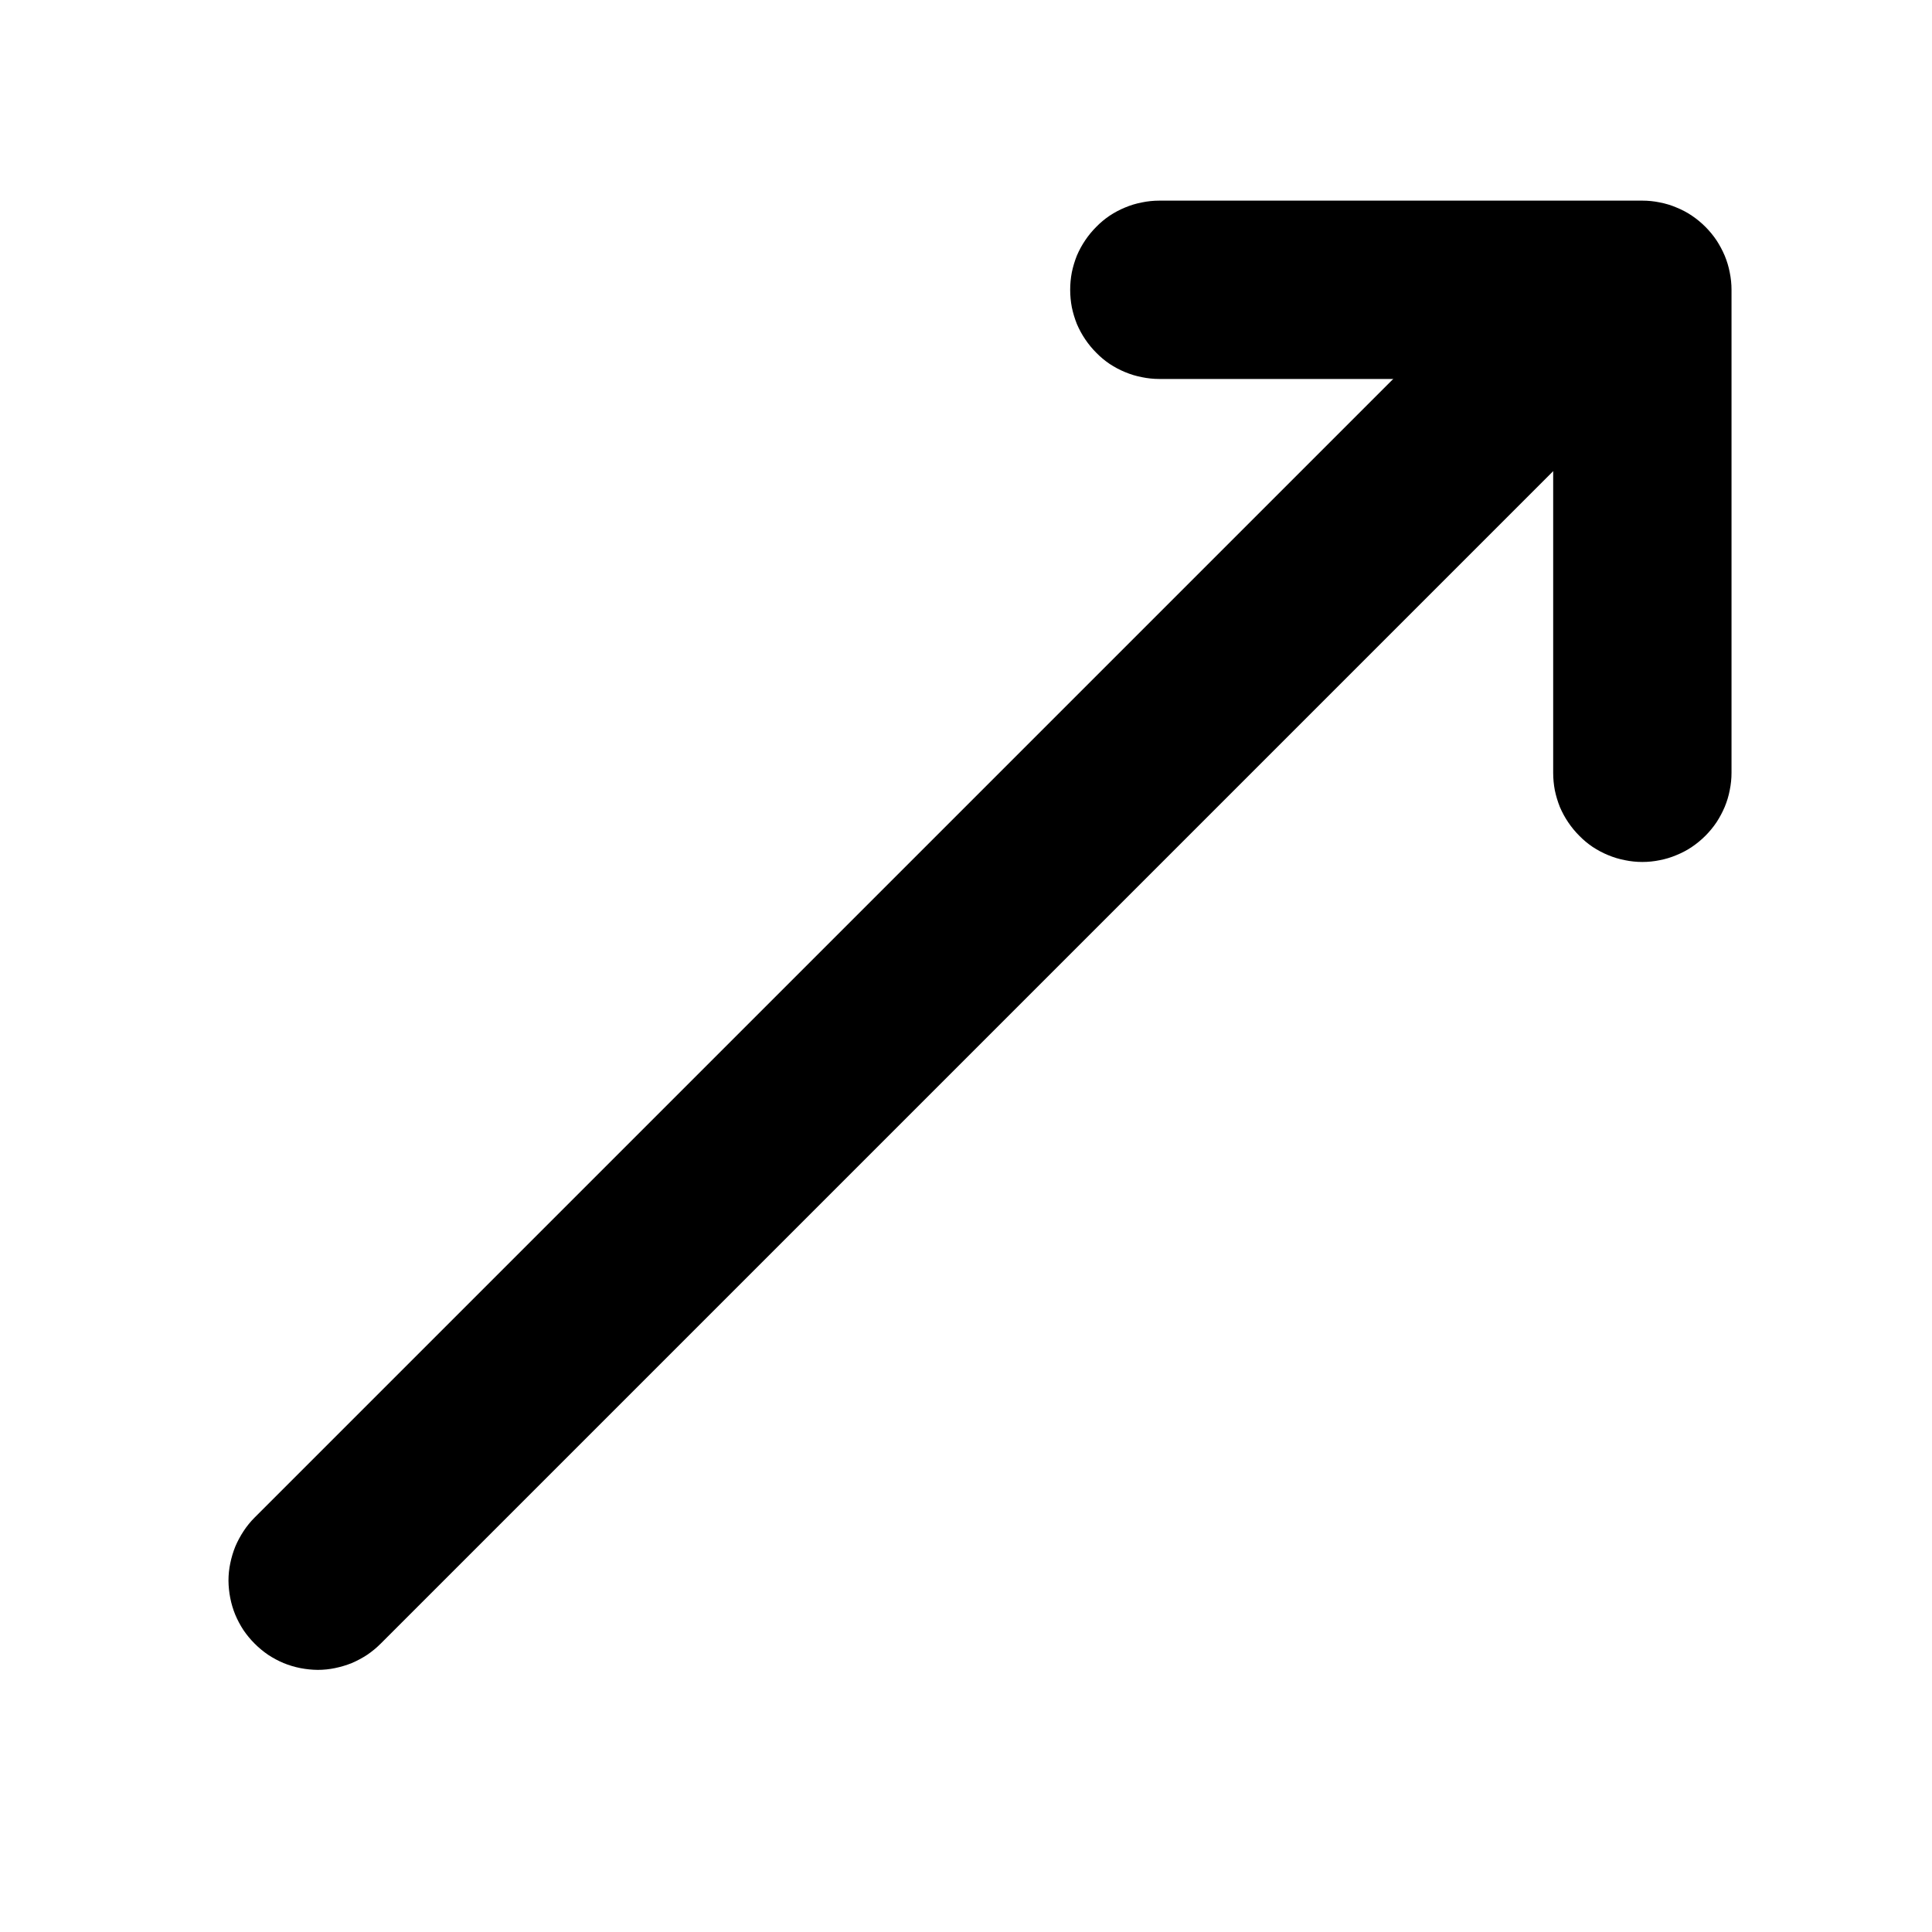 <svg xmlns="http://www.w3.org/2000/svg" xmlns:xlink="http://www.w3.org/1999/xlink"
    version="1.1" width="13" height="13" viewBox="0 0 13 13">
    <defs>
        <clipPath id="master_svg0_912_00784">
            <rect x="0" y="0" width="13" height="13" rx="0" />
        </clipPath>
    </defs>
    <g clip-path="url(#master_svg0_912_00784)">
        <g
            transform="matrix(-0.707,0.707,-0.707,-0.707,19.44,-3.323)">
            <path
                d="M10.408,1.765L22.108,1.765Q22.167,1.765,22.225,1.776Q22.283,1.788,22.338,1.81Q22.392,1.833,22.442,1.866Q22.491,1.898,22.533,1.94Q22.574,1.982,22.607,2.031Q22.64,2.08,22.663,2.135Q22.685,2.189,22.697,2.247Q22.708,2.305,22.708,2.365Q22.708,2.424,22.697,2.482Q22.685,2.54,22.663,2.594Q22.64,2.649,22.607,2.698Q22.574,2.747,22.533,2.789Q22.491,2.831,22.442,2.863Q22.392,2.896,22.338,2.919Q22.283,2.941,22.225,2.953Q22.167,2.965,22.108,2.965L10.408,2.965Q10.349,2.965,10.291,2.953Q10.233,2.941,10.179,2.919Q10.124,2.896,10.075,2.863Q10.026,2.831,9.984,2.789Q9.942,2.747,9.909,2.698Q9.876,2.649,9.854,2.594Q9.831,2.54,9.82,2.482Q9.808,2.424,9.808,2.365Q9.808,2.305,9.82,2.247Q9.831,2.189,9.854,2.135Q9.876,2.08,9.909,2.031Q9.942,1.982,9.984,1.94Q10.026,1.898,10.075,1.866Q10.124,1.833,10.179,1.81Q10.233,1.788,10.291,1.776Q10.349,1.765,10.408,1.765Z"
                fill-rule="evenodd" fill="inherit" fill-opacity="1" />
        </g>
        <g>
            <path
                d="M7.801,1.35L11.051,1.35Q11.11,1.35,11.168,1.362Q11.226,1.373,11.28,1.396Q11.335,1.418,11.384,1.451Q11.433,1.484,11.475,1.526Q11.517,1.568,11.55,1.617Q11.582,1.666,11.605,1.72Q11.628,1.775,11.639,1.833Q11.651,1.891,11.651,1.95L11.651,5.2Q11.651,5.259,11.639,5.317Q11.628,5.375,11.605,5.43Q11.582,5.484,11.55,5.533Q11.517,5.582,11.475,5.624Q11.433,5.666,11.384,5.699Q11.335,5.732,11.28,5.754Q11.226,5.777,11.168,5.788Q11.11,5.8,11.051,5.8Q10.992,5.8,10.934,5.788Q10.876,5.777,10.821,5.754Q10.767,5.732,10.717,5.699Q10.668,5.666,10.627,5.624Q10.585,5.582,10.552,5.533Q10.519,5.484,10.496,5.43Q10.474,5.375,10.462,5.317Q10.451,5.259,10.451,5.2L10.451,2.55L7.801,2.55Q7.742,2.55,7.684,2.538Q7.626,2.527,7.571,2.504Q7.517,2.482,7.467,2.449Q7.418,2.416,7.377,2.374Q7.335,2.332,7.302,2.283Q7.269,2.234,7.246,2.18Q7.224,2.125,7.212,2.067Q7.201,2.009,7.201,1.95Q7.201,1.891,7.212,1.833Q7.224,1.775,7.246,1.72Q7.269,1.666,7.302,1.617Q7.335,1.568,7.377,1.526Q7.418,1.484,7.467,1.451Q7.517,1.418,7.571,1.396Q7.626,1.373,7.684,1.362Q7.742,1.35,7.801,1.35Z"
                fill-rule="evenodd" fill="inherit" fill-opacity="1" />
        </g>
    </g>
</svg>